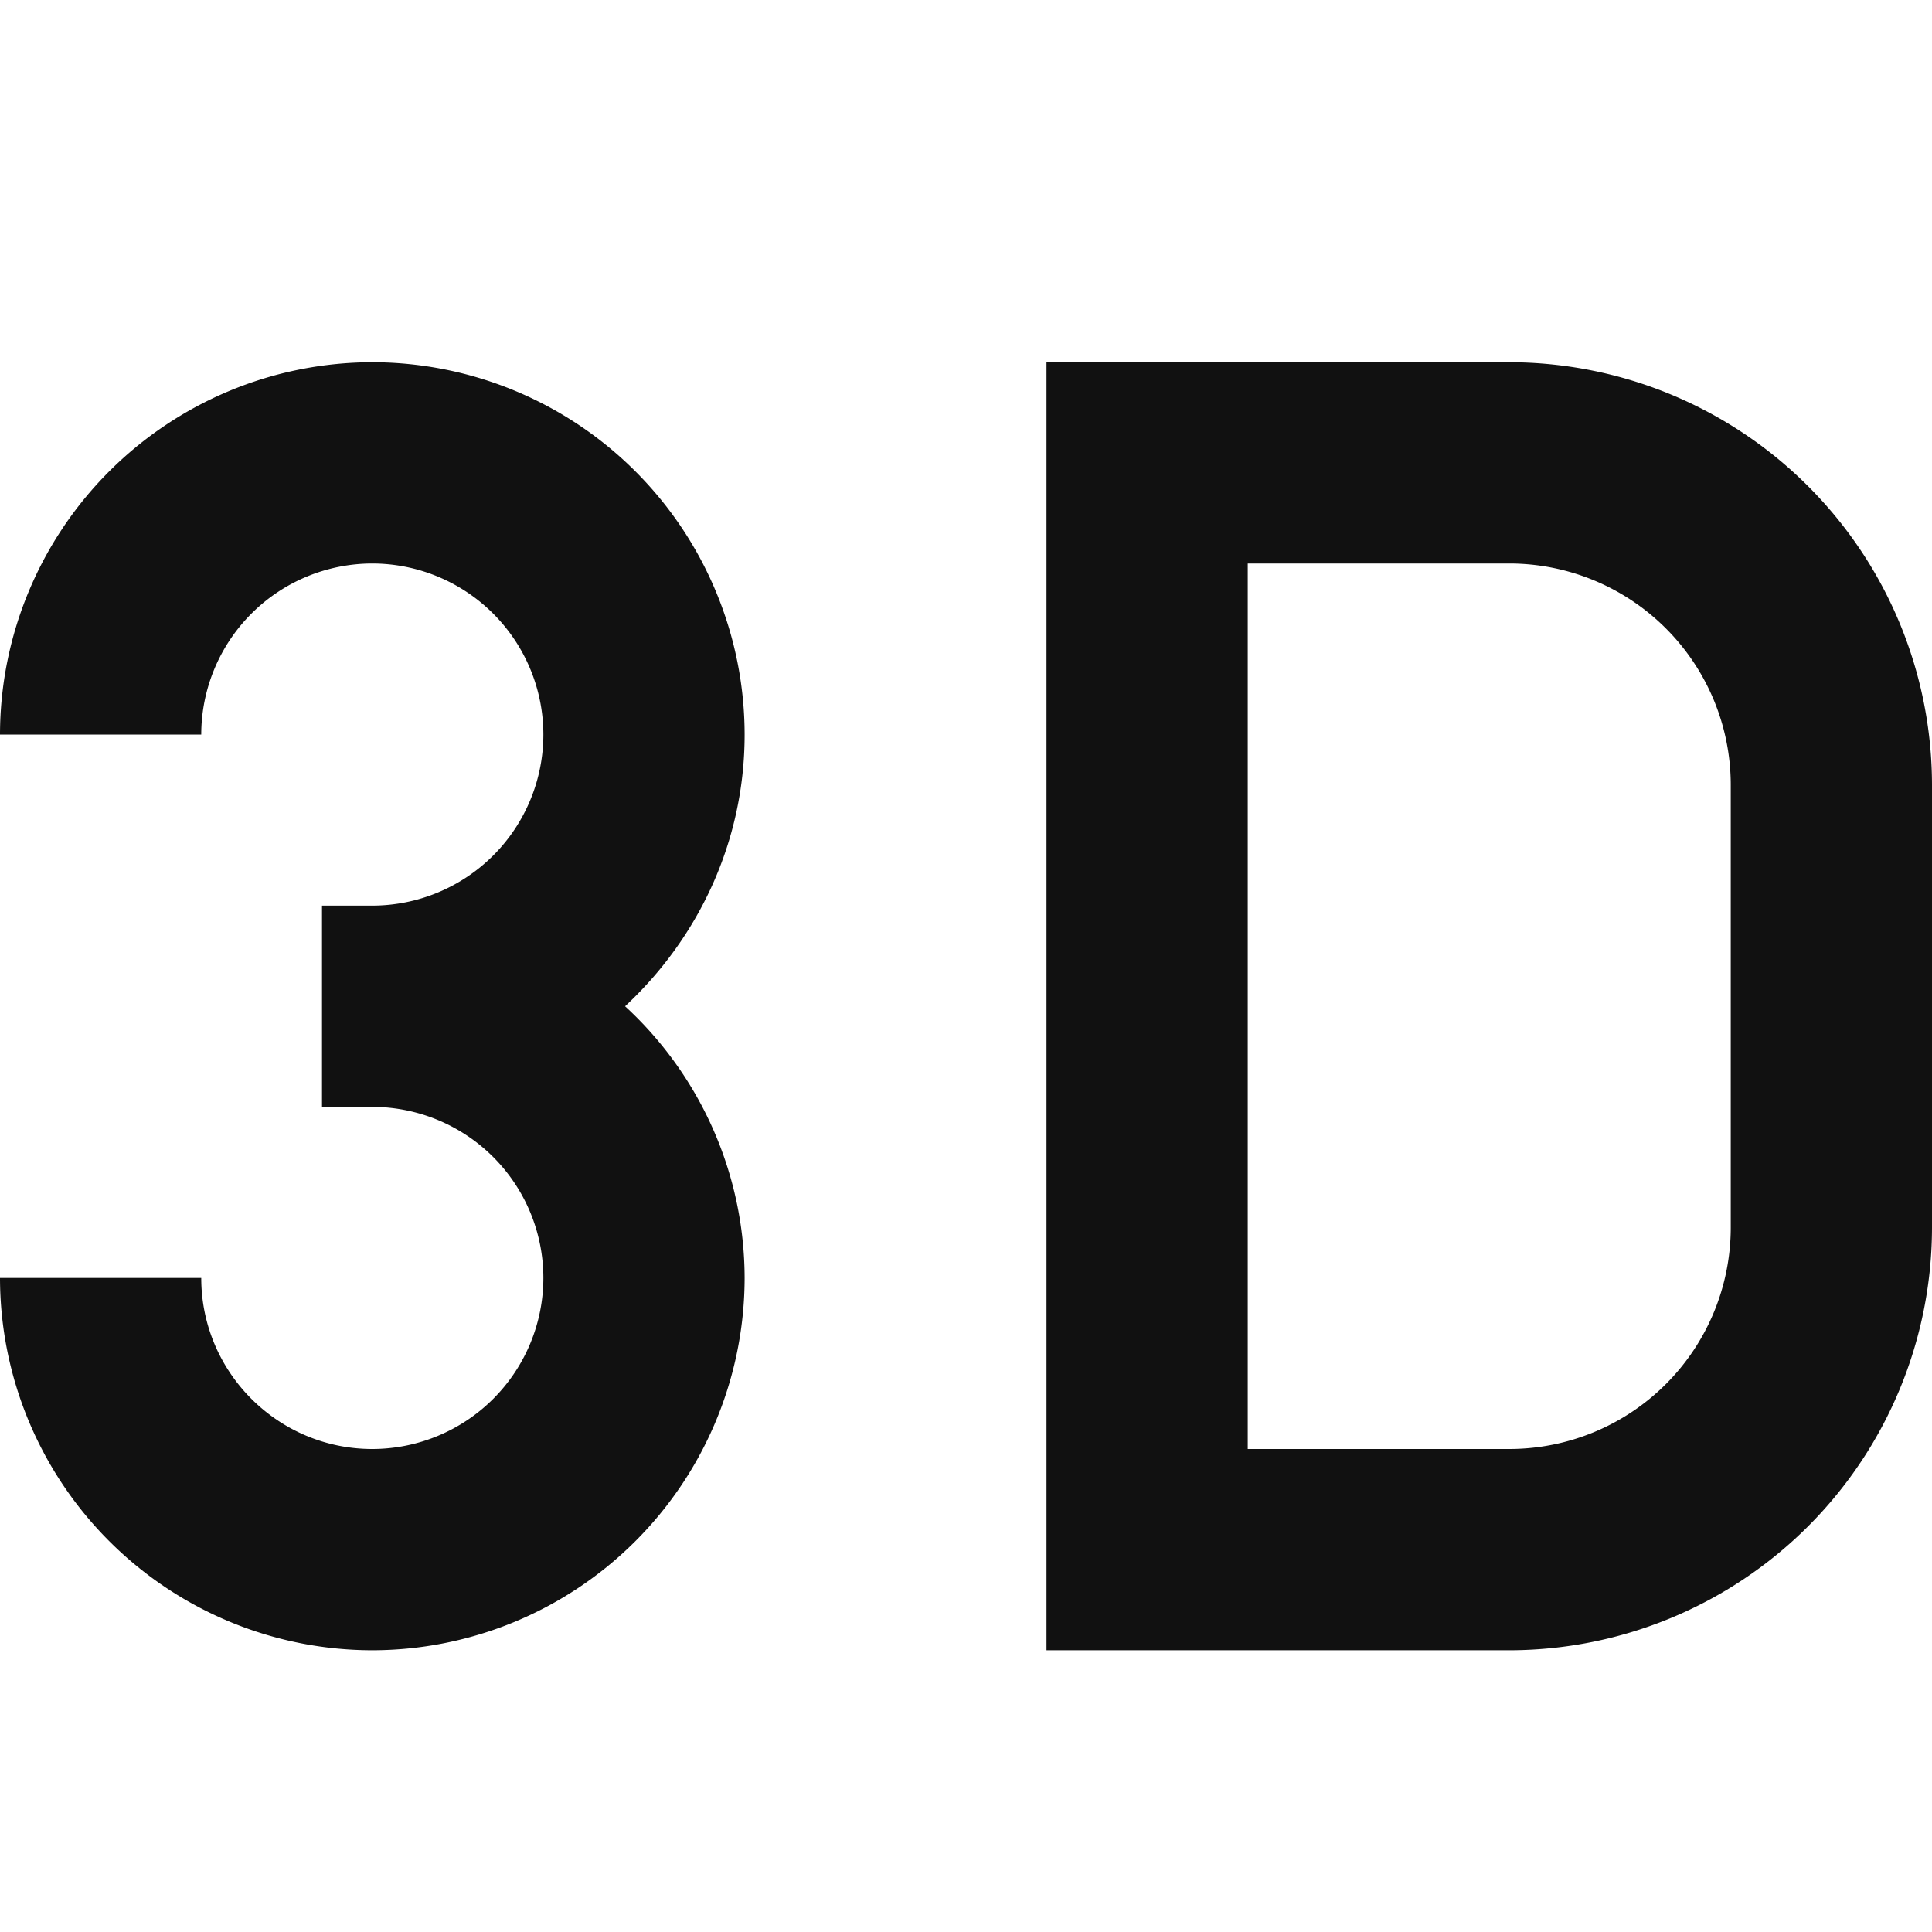 <svg xmlns="http://www.w3.org/2000/svg" width="24" height="24" fill="none"><path fill="#111" fill-rule="evenodd" d="M21.5 9.75A2.752 2.752 0 0 0 18.75 7H15.5v11h3.25a2.752 2.752 0 0 0 2.75-2.75v-5.5Zm2.5 0v5.5a5.256 5.256 0 0 1-5.25 5.25H13v-16h5.75A5.256 5.256 0 0 1 24 9.75ZM7.765 12.5a4.598 4.598 0 0 1 1.485 3.375A4.63 4.63 0 0 1 4.625 20.5 4.63 4.63 0 0 1 0 15.875h2.5C2.5 17.047 3.453 18 4.625 18a2.127 2.127 0 0 0 2.125-2.125 2.127 2.127 0 0 0-2.125-2.125H4v-2.5h.625A2.127 2.127 0 0 0 6.75 9.125 2.127 2.127 0 0 0 4.625 7 2.127 2.127 0 0 0 2.5 9.125H0A4.63 4.63 0 0 1 4.625 4.5 4.63 4.63 0 0 1 9.25 9.125c0 1.335-.577 2.53-1.485 3.375Z" clip-rule="evenodd"/></svg>
